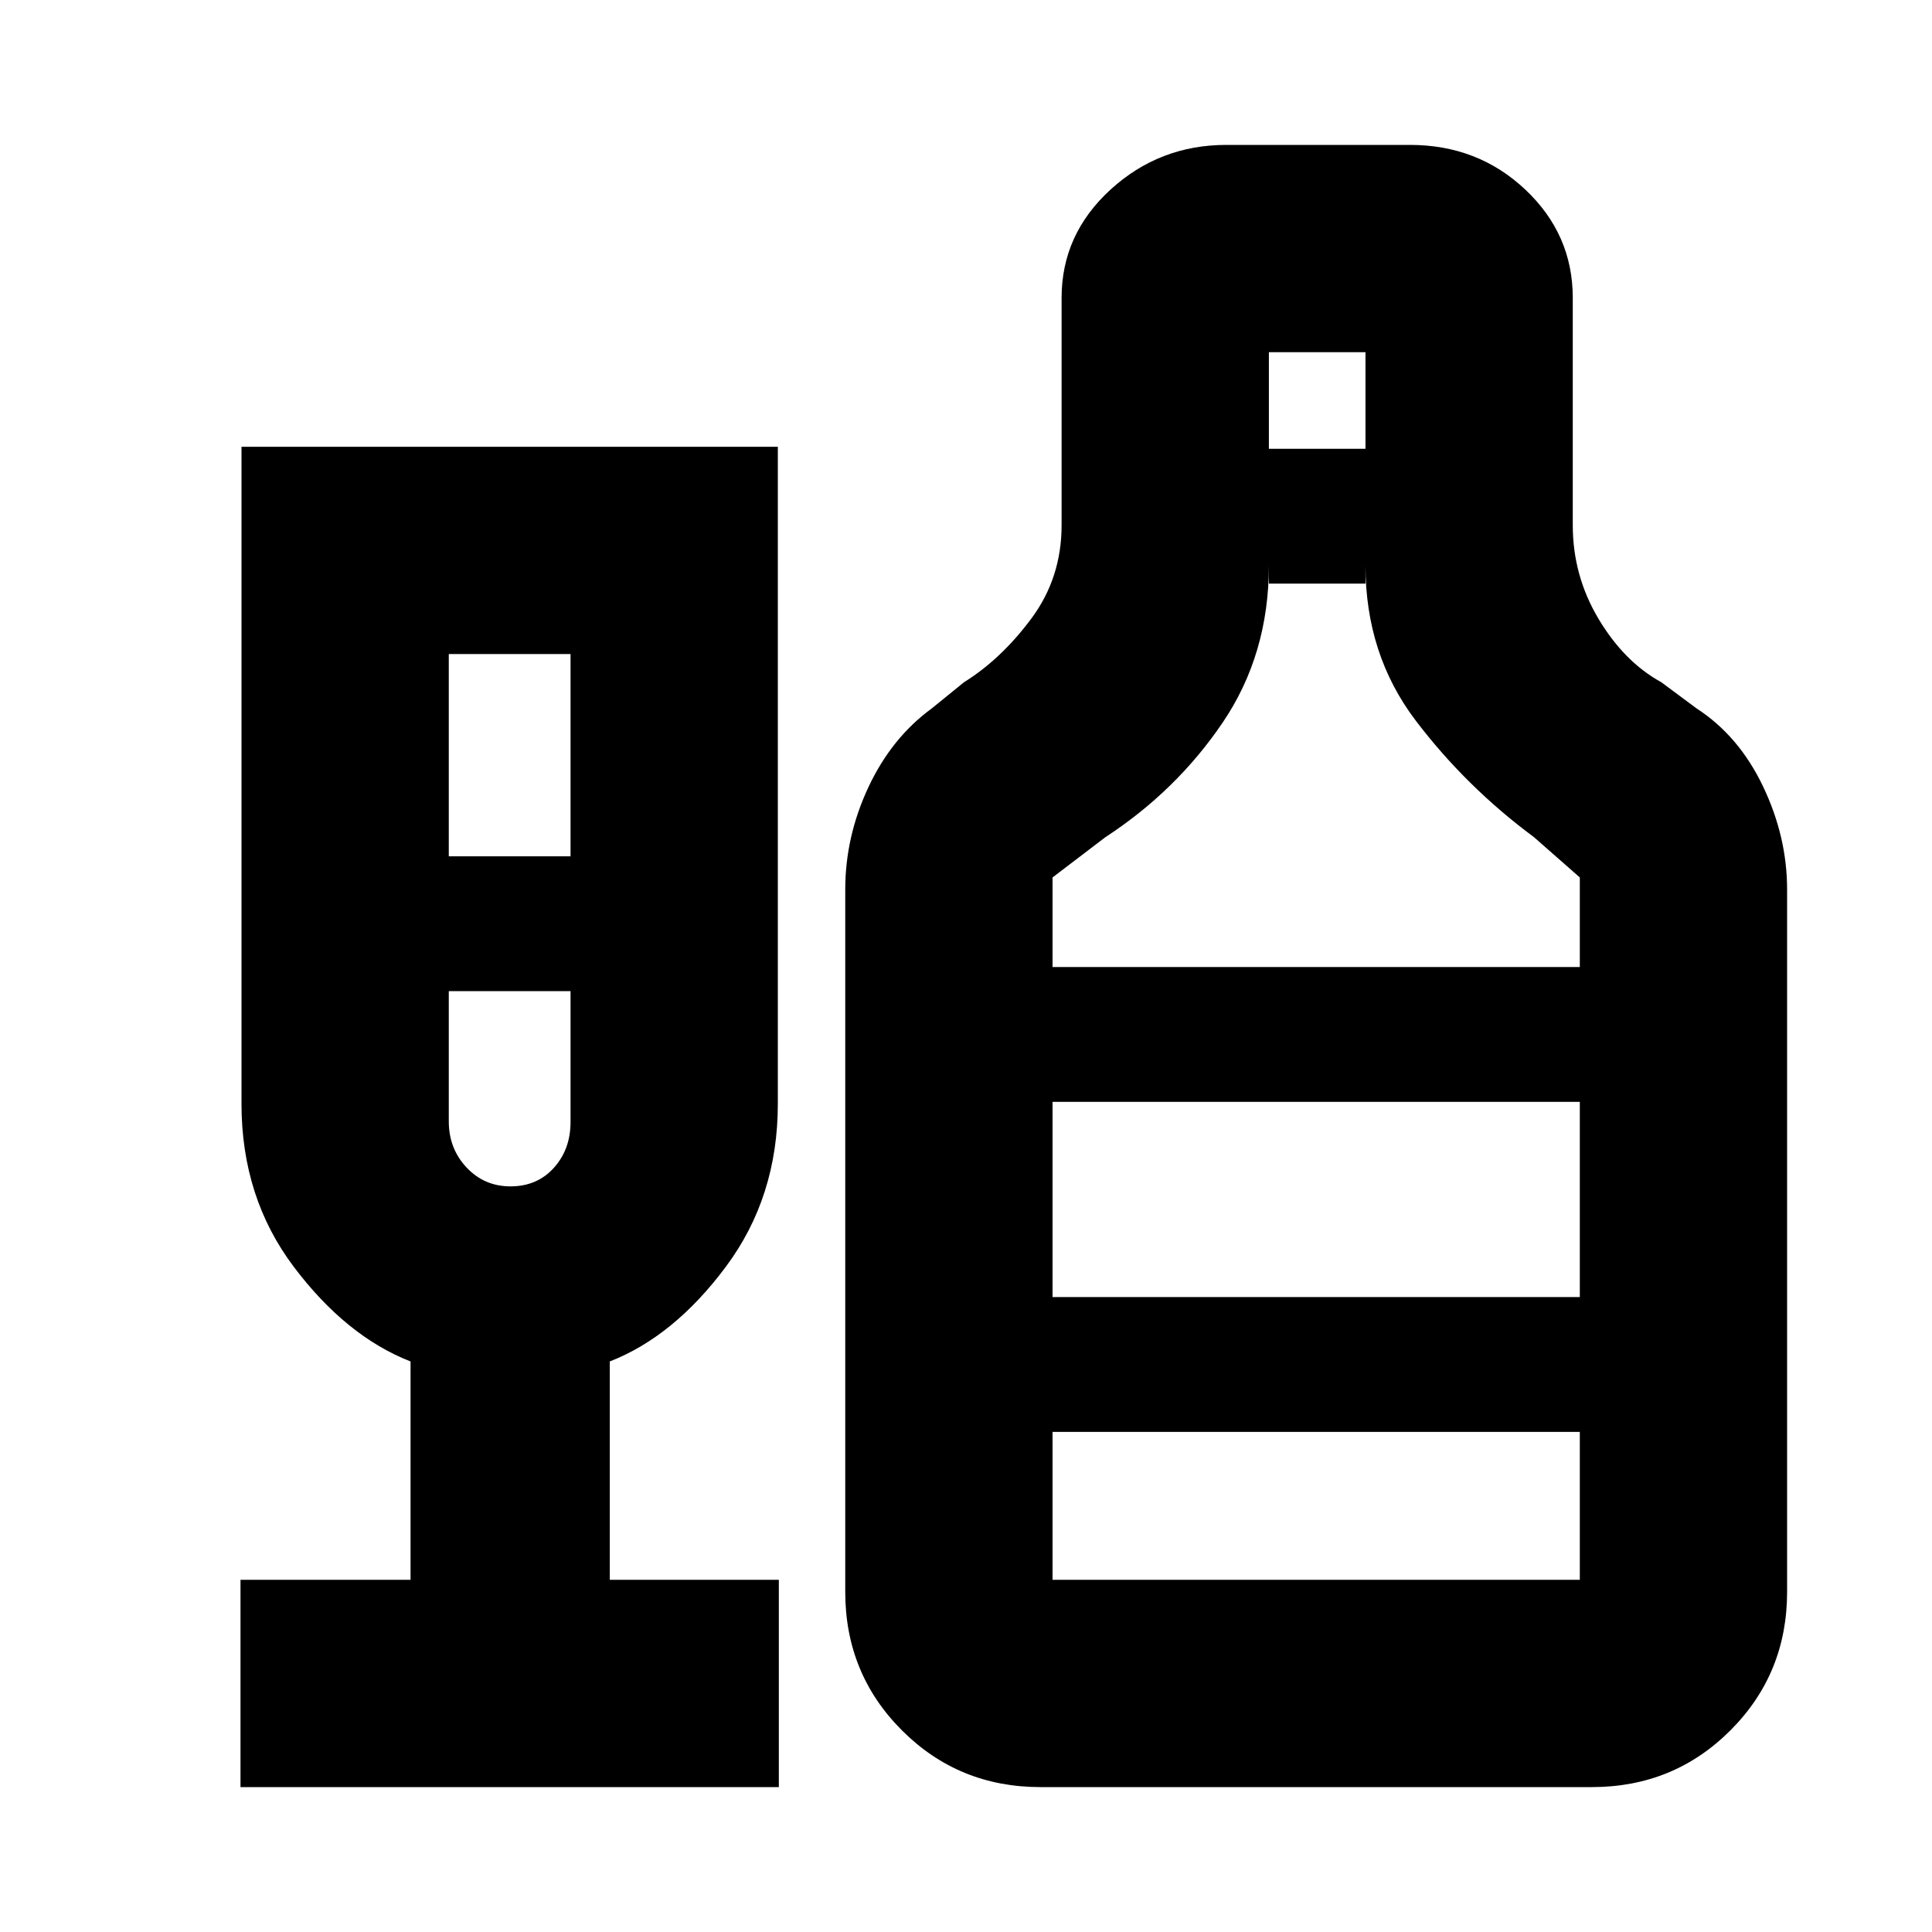 <svg xmlns="http://www.w3.org/2000/svg" height="20" viewBox="0 -960 960 960" width="20"><path d="M119.5-72v-103H204v-108.5q-32-12.5-58-47t-26-81V-738h266.5v326.5q0 46.26-25.8 80.9-25.79 34.64-57.7 47.1V-175h84v103H119.5ZM223-534.5h60.5V-635H223v100.5Zm30.66 164q13.24 0 21.54-9.2 8.3-9.2 8.3-22.8v-65H223v64.72q0 13.48 8.81 22.88 8.82 9.4 21.85 9.4ZM517-72q-40.64 0-68.82-28.18Q420-128.36 420-169v-349q0-26.25 11.5-50.83Q443-593.4 463-608l16-13q18.5-11.5 33.5-31.69t15-46.31v-113q0-31.55 24.3-53.78Q576.1-888 609.4-888h91.2q33.75 0 57.33 22.22Q781.5-843.55 781.5-812v113q0 25 12.75 46.42Q807-631.17 825.5-621l17.5 13q21 13.6 33 38.67 12 25.08 12 51.33v349q0 40.64-28.18 68.82Q831.64-72 791-72H517Zm113.5-665h48v-48h-48v48ZM523-479.5h262V-524l-22.75-20q-33.75-25-58.75-57.9t-25-77.1v9h-48v-9q0 44.2-23 78.1-23 33.9-58.25 56.9L523-524v44.5Zm0 304.5h262v-73.5H523v73.5Zm0-140.5h262v-97H523v97Zm-269-152Zm269 152v-97 97Z"/></svg>